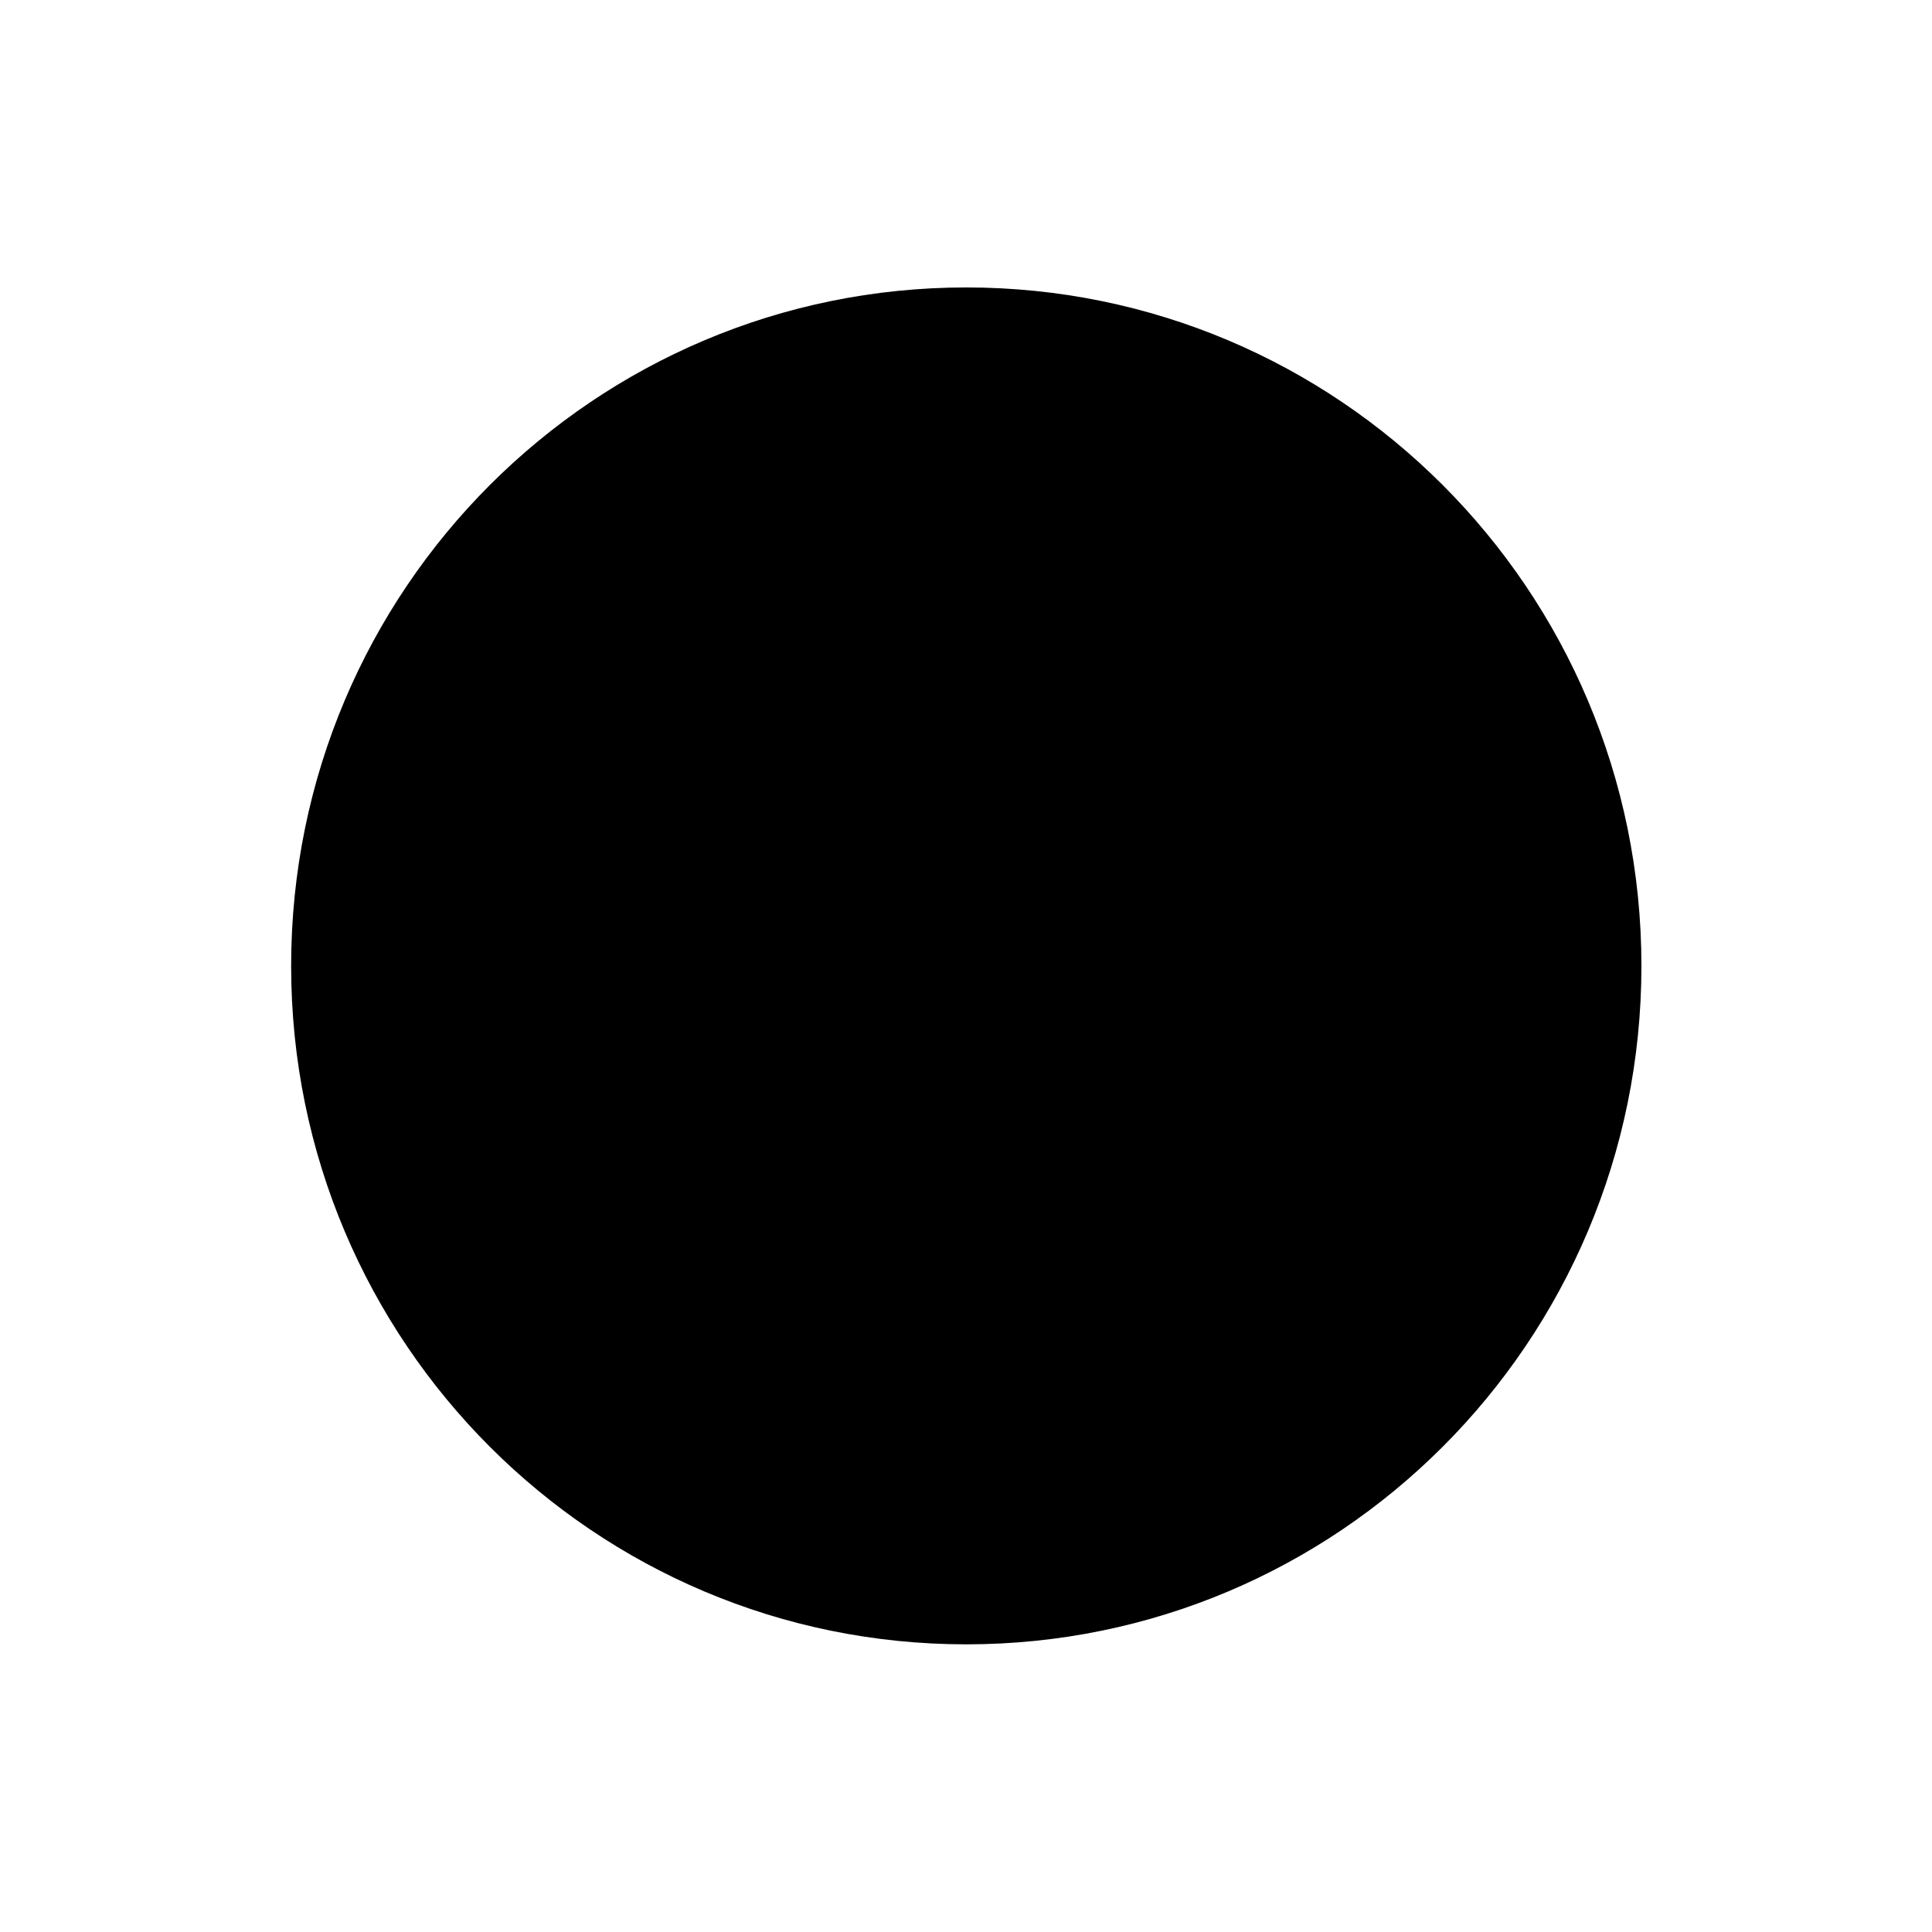 <?xml version="1.0" encoding="UTF-8" standalone="no"?>
<!-- Created with Inkscape (http://www.inkscape.org/) -->

<svg
   xmlns:dc="http://purl.org/dc/elements/1.1/"
   xmlns:cc="http://creativecommons.org/ns#"
   xmlns:rdf="http://www.w3.org/1999/02/22-rdf-syntax-ns#"
   xmlns:svg="http://www.w3.org/2000/svg"
   xmlns="http://www.w3.org/2000/svg"
   xmlns:sodipodi="http://sodipodi.sourceforge.net/DTD/sodipodi-0.dtd"
   xmlns:inkscape="http://www.inkscape.org/namespaces/inkscape"
   width="800"
   height="800"
   id="svg2832"
   version="1.1"
   inkscape:version="0.46+devel 22040"
   sodipodi:docname="black.svg"
   inkscape:export-filename="C:\site\Sawdust\Sawdust Game Engine\ArtGenerator\manual\go1\black.png"
   inkscape:export-xdpi="5.6300001"
   inkscape:export-ydpi="5.6300001">
  <defs
     id="defs2834">
    <inkscape:path-effect
       effect="construct_grid"
       id="path-effect5644"
       is_visible="true"
       nr_x="5"
       nr_y="5" />
    <inkscape:path-effect
       effect="vonkoch"
       id="path-effect5642"
       is_visible="true"
       ref_path="m 400.02,422.329 58.841,0"
       generator="m 400.02,444.679 19.614,0 m 19.614,0 19.614,0"
       similar_only="false"
       nbgenerations="1"
       drawall="true"
       maxComplexity="1000" />
    <inkscape:path-effect
       effect="gears"
       id="path-effect5640"
       is_visible="true"
       teeth="10"
       phi="5" />
    <marker
       inkscape:stockid="DotM"
       orient="auto"
       refY="0.0"
       refX="0.0"
       id="DotM"
       style="overflow:visible">
      <path
         id="path4064"
         d="M -2.5,-1.0 C -2.5,1.76 -4.74,4.0 -7.5,4.0 C -10.26,4.0 -12.5,1.76 -12.5,-1.0 C -12.5,-3.76 -10.26,-6.0 -7.5,-6.0 C -4.74,-6.0 -2.5,-3.76 -2.5,-1.0 z "
         style="fill-rule:evenodd;stroke:#000000;stroke-width:1.0pt;marker-start:none;marker-end:none"
         transform="scale(0.4) translate(7.4, 1)" />
    </marker>
    <marker
       inkscape:stockid="DotL"
       orient="auto"
       refY="0.0"
       refX="0.0"
       id="DotL"
       style="overflow:visible">
      <path
         id="path4061"
         d="M -2.5,-1.0 C -2.5,1.76 -4.74,4.0 -7.5,4.0 C -10.26,4.0 -12.5,1.76 -12.5,-1.0 C -12.5,-3.76 -10.26,-6.0 -7.5,-6.0 C -4.74,-6.0 -2.5,-3.76 -2.5,-1.0 z "
         style="fill-rule:evenodd;stroke:#000000;stroke-width:1.0pt;marker-start:none;marker-end:none"
         transform="scale(0.8) translate(7.4, 1)" />
    </marker>
    <inkscape:perspective
       sodipodi:type="inkscape:persp3d"
       inkscape:vp_x="0 : 526.18109 : 1"
       inkscape:vp_y="0 : 1000 : 0"
       inkscape:vp_z="744.09448 : 526.18109 : 1"
       inkscape:persp3d-origin="372.04724 : 350.78739 : 1"
       id="perspective2840" />
  </defs>
  <sodipodi:namedview
     id="base"
     pagecolor="#ffffff"
     bordercolor="#666666"
     borderopacity="1.0"
     inkscape:pageopacity="0.0"
     inkscape:pageshadow="2"
     inkscape:zoom="0.45254834"
     inkscape:cx="169.89558"
     inkscape:cy="70.743589"
     inkscape:document-units="px"
     inkscape:current-layer="layer1"
     showgrid="false"
     inkscape:window-width="1680"
     inkscape:window-height="960"
     inkscape:window-x="1276"
     inkscape:window-y="-4"
     inkscape:window-maximized="1"
     showguides="true"
     inkscape:guide-bbox="true">
    <sodipodi:guide
       orientation="0,1"
       position="400.02,400.02"
       id="guide2842" />
    <sodipodi:guide
       orientation="1,0"
       position="400.02,400.02"
       id="guide2844" />
    <sodipodi:guide
       orientation="0,1"
       position="400.02,800.041"
       id="guide2846" />
    <sodipodi:guide
       orientation="0,1"
       position="-268.701,400.02"
       id="guide2848" />
    <sodipodi:guide
       orientation="0,1"
       position="400.02,0"
       id="guide2850" />
    <sodipodi:guide
       orientation="1,0"
       position="0,400.02"
       id="guide2852" />
    <sodipodi:guide
       orientation="1,0"
       position="800,400.02"
       id="guide2854" />
  </sodipodi:namedview>
  <g
     inkscape:label="Layer 1"
     inkscape:groupmode="layer"
     id="layer1"
     transform="translate(0,-252.362)">
    <path
       sodipodi:type="arc"
       style="fill:#000000;fill-opacity:1;stroke:#000000;stroke-width:0.932;stroke-linejoin:round;stroke-miterlimit:4;stroke-opacity:1;stroke-dasharray:none"
       id="path5636"
       sodipodi:cx="429.4411"
       sodipodi:cy="422.32922"
       sodipodi:rx="29.420692"
       sodipodi:ry="22.349627"
       d="m 458.862,422.329 c 0,12.343 -13.172,22.35 -29.421,22.35 -16.249,0 -29.421,-10.006 -29.421,-22.35 0,-12.343 13.172,-22.35 29.421,-22.35 16.249,0 29.421,10.006 29.421,22.35 z"
       transform="matrix(9.354,0,0,12.313,-3616.876,-4547.82)"
       inkscape:path-effect="" />
  </g>
</svg>
